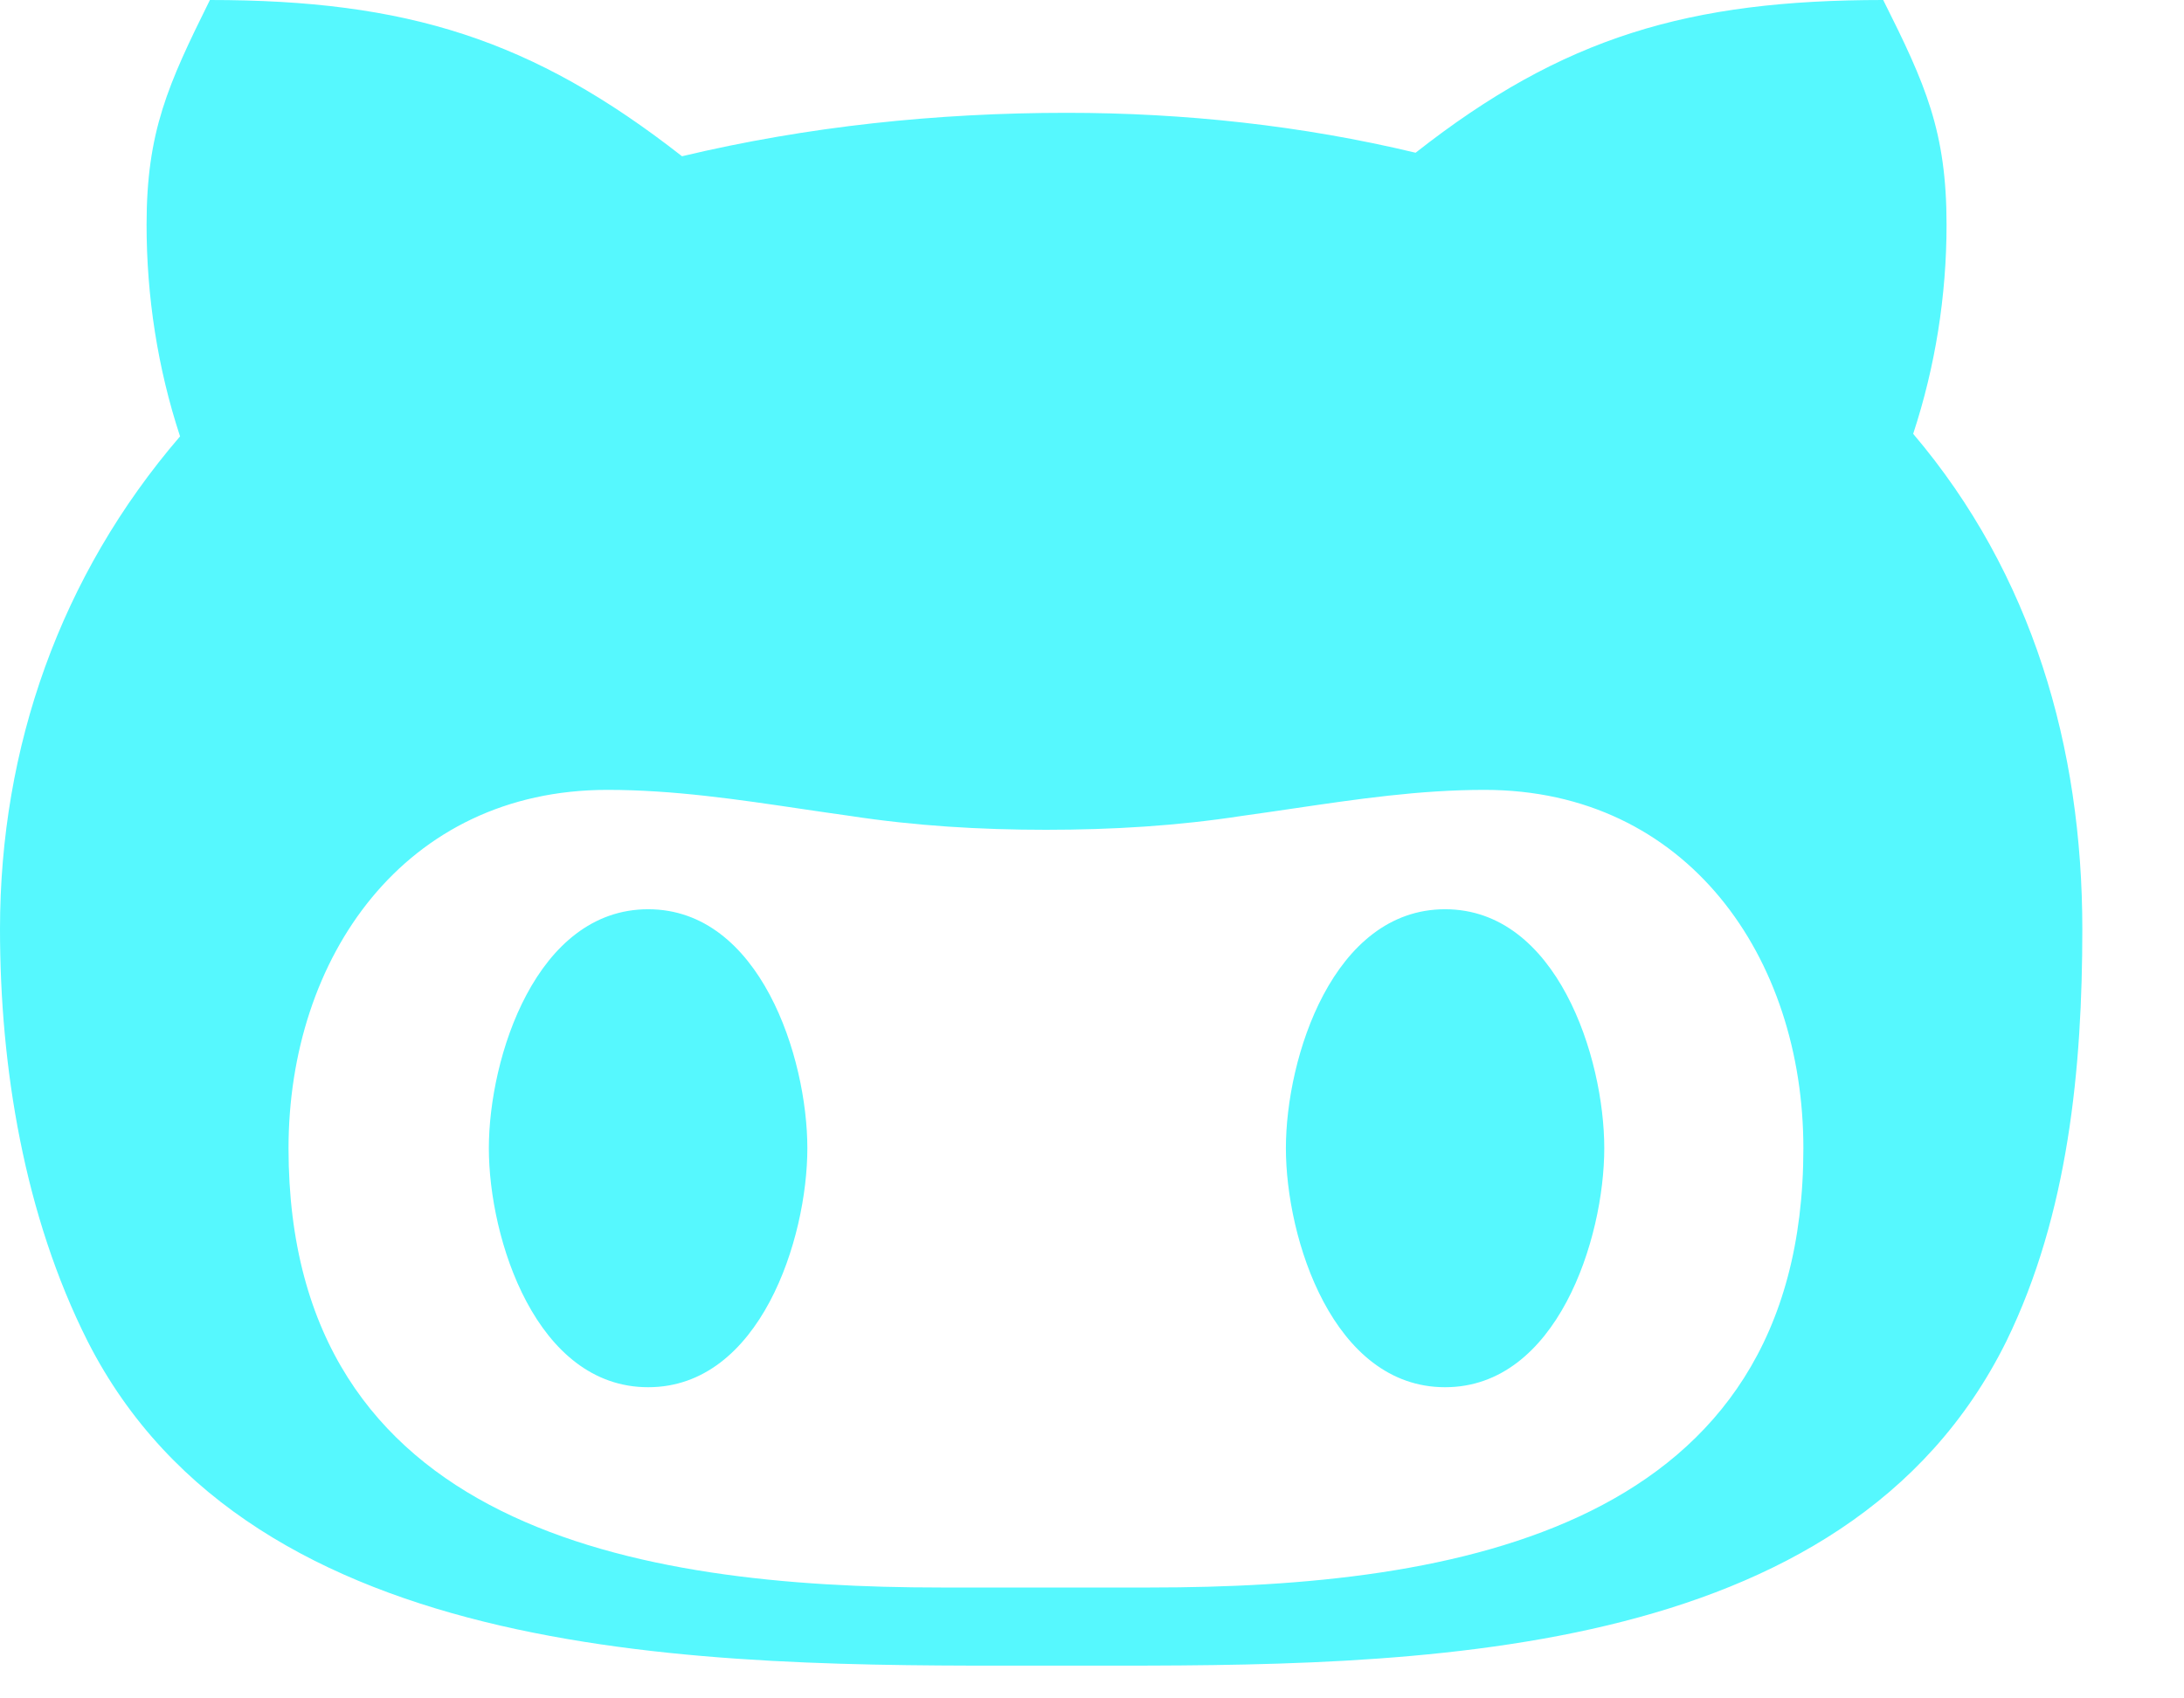 <svg width="18" height="14" viewBox="0 0 18 14" fill="none" xmlns="http://www.w3.org/2000/svg">
<path id="Shape Copy 4" fill-rule="evenodd" clip-rule="evenodd" d="M16.536 11.056C17.048 10.008 17.162 8.8 17.162 7.659C17.162 6.161 16.751 4.734 15.768 3.576C15.95 3.022 16.043 2.439 16.043 1.853C16.043 1.084 15.871 0.698 15.521 0C13.919 0 12.882 0.304 11.667 1.259C10.73 1.034 9.757 0.93 8.792 0.93C7.723 0.93 6.657 1.041 5.621 1.288C4.387 0.322 3.35 0 1.73 0C1.384 0.698 1.208 1.084 1.208 1.853C1.208 2.439 1.298 3.032 1.484 3.597C0.497 4.745 0 6.161 0 7.659C0 8.8 0.2 10.019 0.722 11.056C2.086 13.738 5.827 13.733 8.523 13.73L8.788 13.73L8.968 13.73C11.62 13.732 15.211 13.733 16.536 11.056ZM5.342 11.435C6.264 11.435 6.654 10.212 6.654 9.465C6.654 8.717 6.264 7.495 5.342 7.495C4.419 7.495 4.029 8.717 4.029 9.465C4.029 10.212 4.419 11.435 5.342 11.435ZM14.863 9.465C14.863 7.895 13.908 6.511 12.235 6.511C11.701 6.511 11.185 6.587 10.656 6.665C10.516 6.686 10.375 6.706 10.233 6.726C9.7 6.808 9.167 6.84 8.62 6.84C8.077 6.84 7.544 6.808 7.008 6.726C6.876 6.708 6.745 6.688 6.614 6.669L6.614 6.669C6.081 6.59 5.551 6.511 5.006 6.511C3.332 6.511 2.378 7.895 2.378 9.465C2.378 12.604 5.252 13.086 7.755 13.086H9.478C11.992 13.086 14.863 12.607 14.863 9.465ZM10.598 9.465C10.598 8.717 10.987 7.495 11.91 7.495C12.832 7.495 13.222 8.717 13.222 9.465C13.222 10.212 12.832 11.435 11.91 11.435C10.987 11.435 10.598 10.212 10.598 9.465Z" fill="#56F8FE"/>
</svg>
